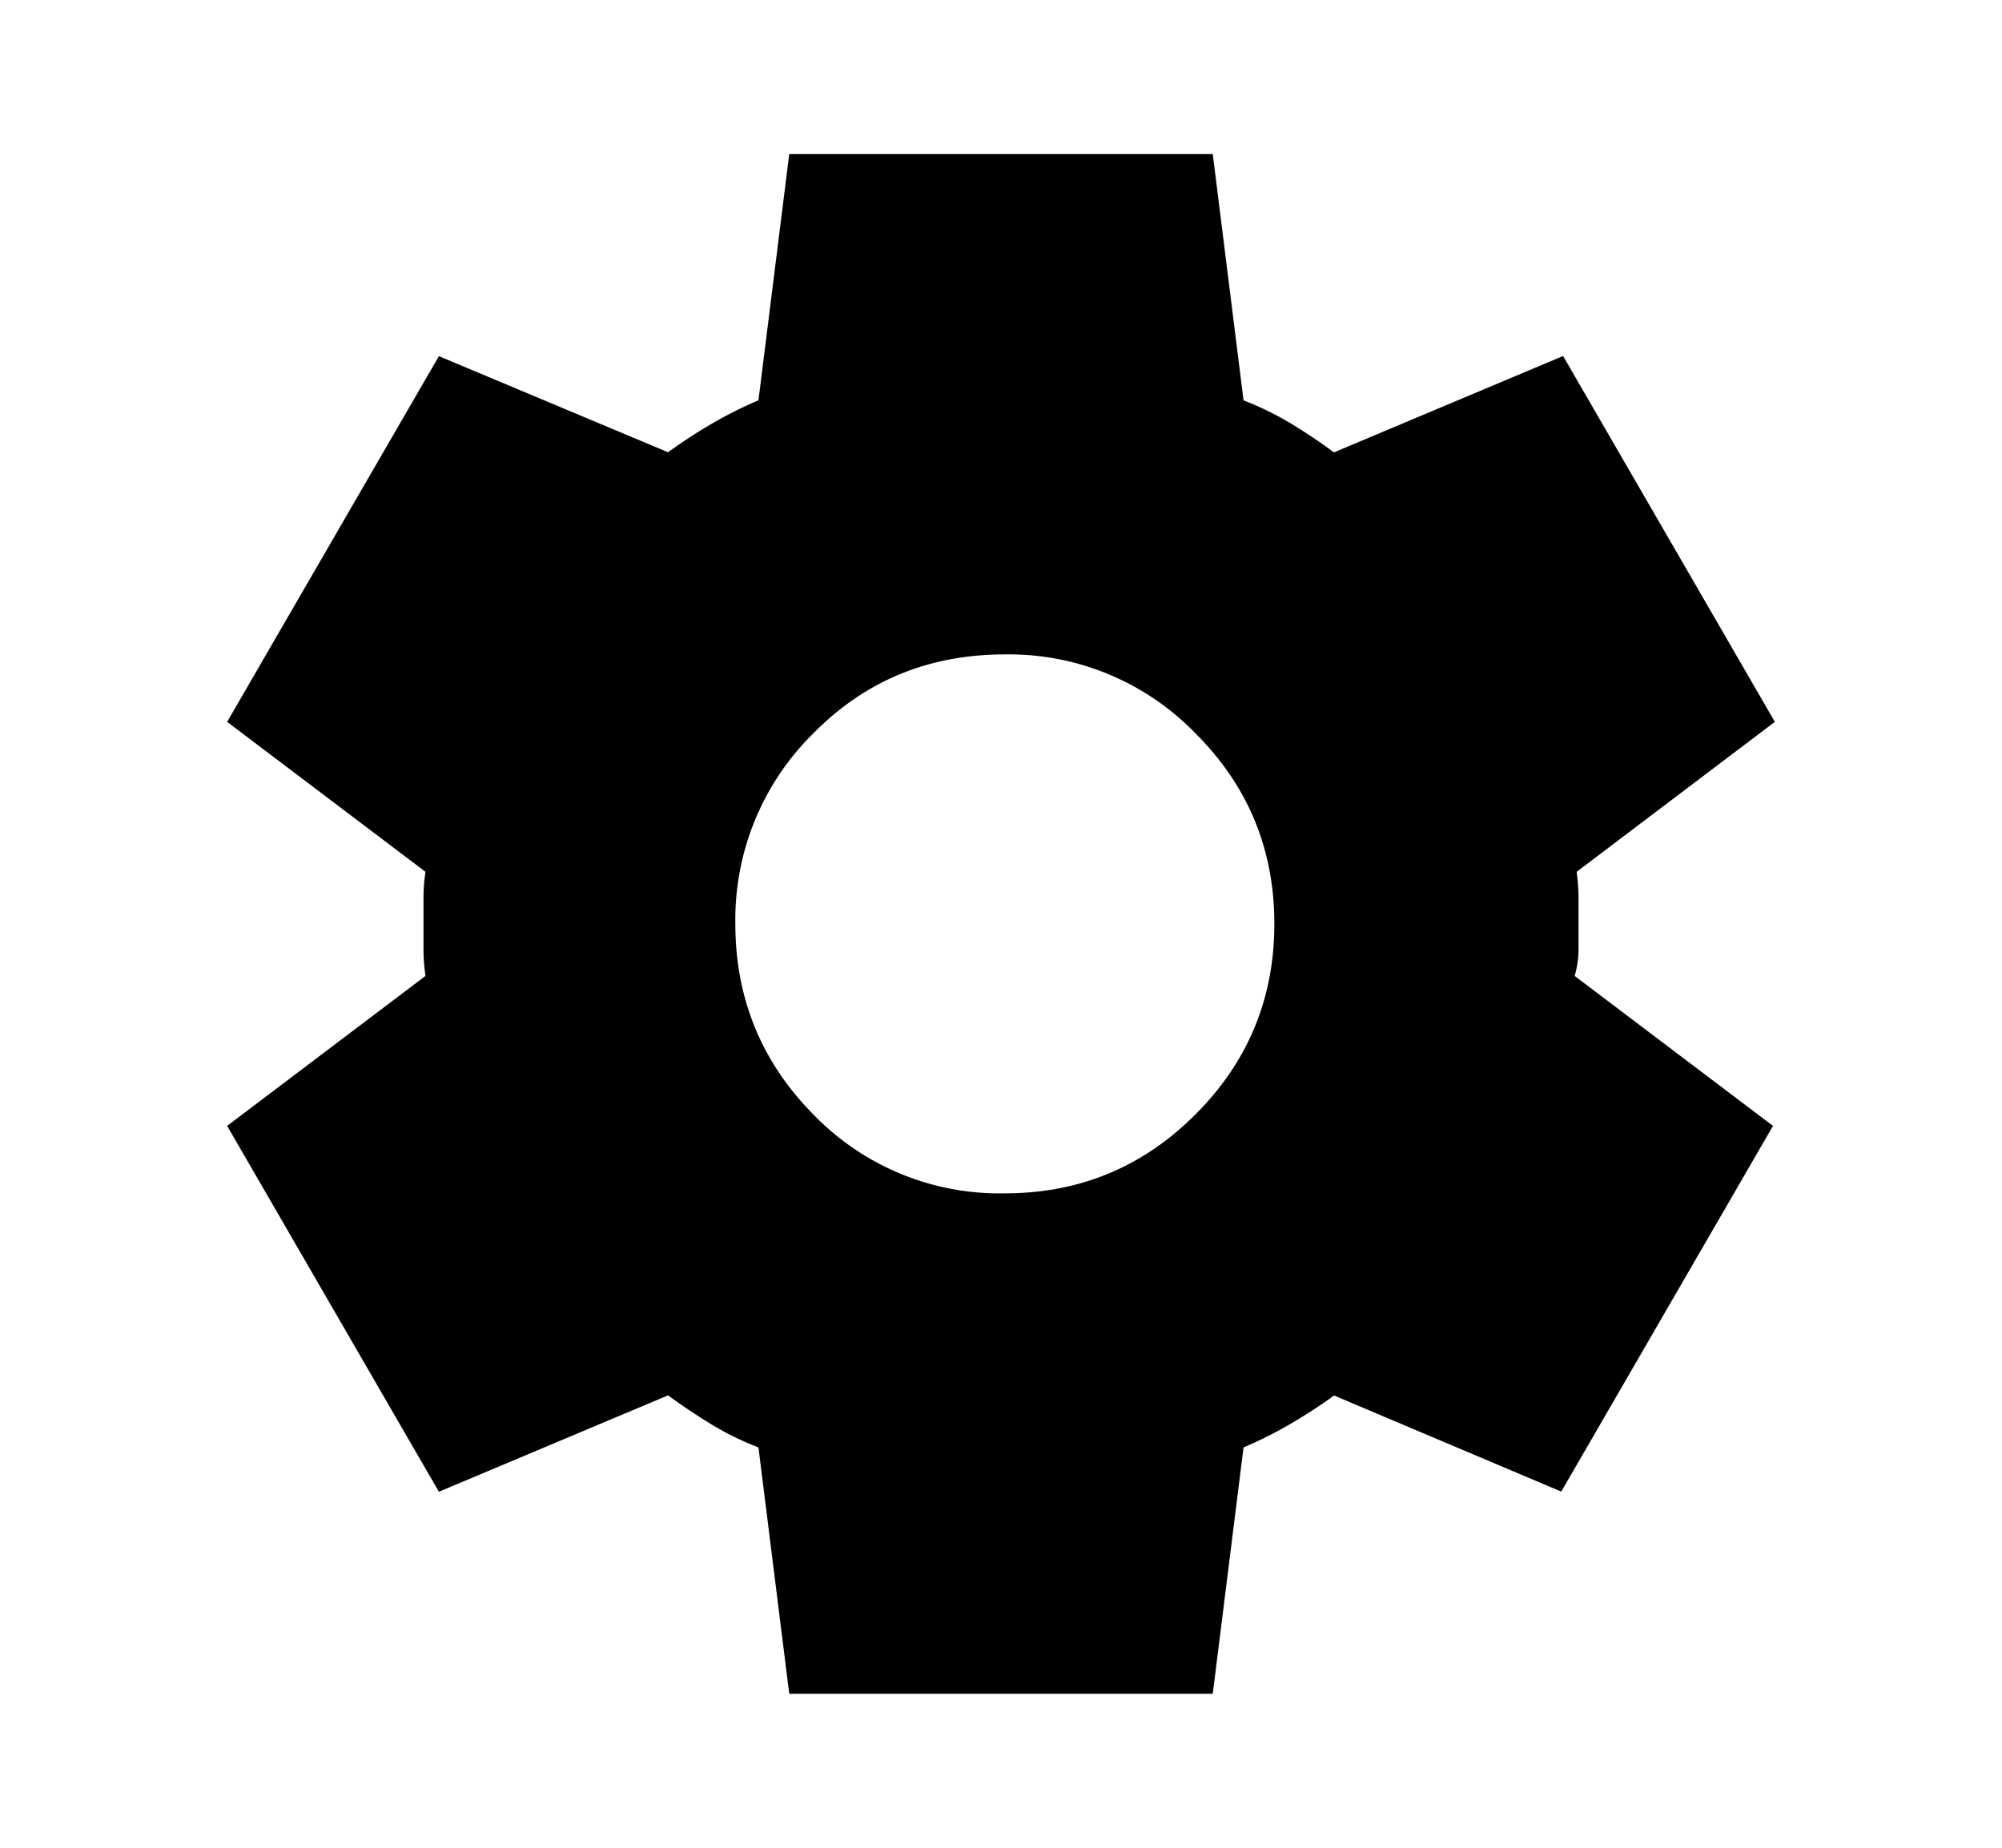 <svg xmlns="http://www.w3.org/2000/svg" width="13" height="12" viewBox="0 0 13 12"><path d="M5.125 11l-.2-1.6a1.888 1.888 0 01-.306-.15 4.081 4.081 0 01-.281-.188l-1.488.626-1.375-2.376 1.288-.974a1.194 1.194 0 01-.013-.17v-.337c0-.054.004-.11.013-.169l-1.288-.974L2.85 2.313l1.488.624a3.37 3.37 0 01.287-.187c.1-.058.2-.108.3-.15l.2-1.6h2.75l.2 1.6c.108.042.21.092.307.15.095.058.189.12.28.188l1.488-.626 1.375 2.376-1.287.974c.008.059.012.115.012.169v.337a.609.609 0 01-.025.17l1.288.974-1.375 2.375-1.475-.624a3.554 3.554 0 01-.288.187c-.1.058-.2.108-.3.15l-.2 1.6h-2.75zm1.4-3.25c.483 0 .896-.17 1.238-.513.341-.341.512-.754.512-1.237 0-.483-.17-.896-.512-1.237a1.686 1.686 0 00-1.238-.513c-.492 0-.906.17-1.244.513A1.697 1.697 0 004.775 6c0 .483.169.896.506 1.237a1.68 1.68 0 001.244.513z"/></svg>